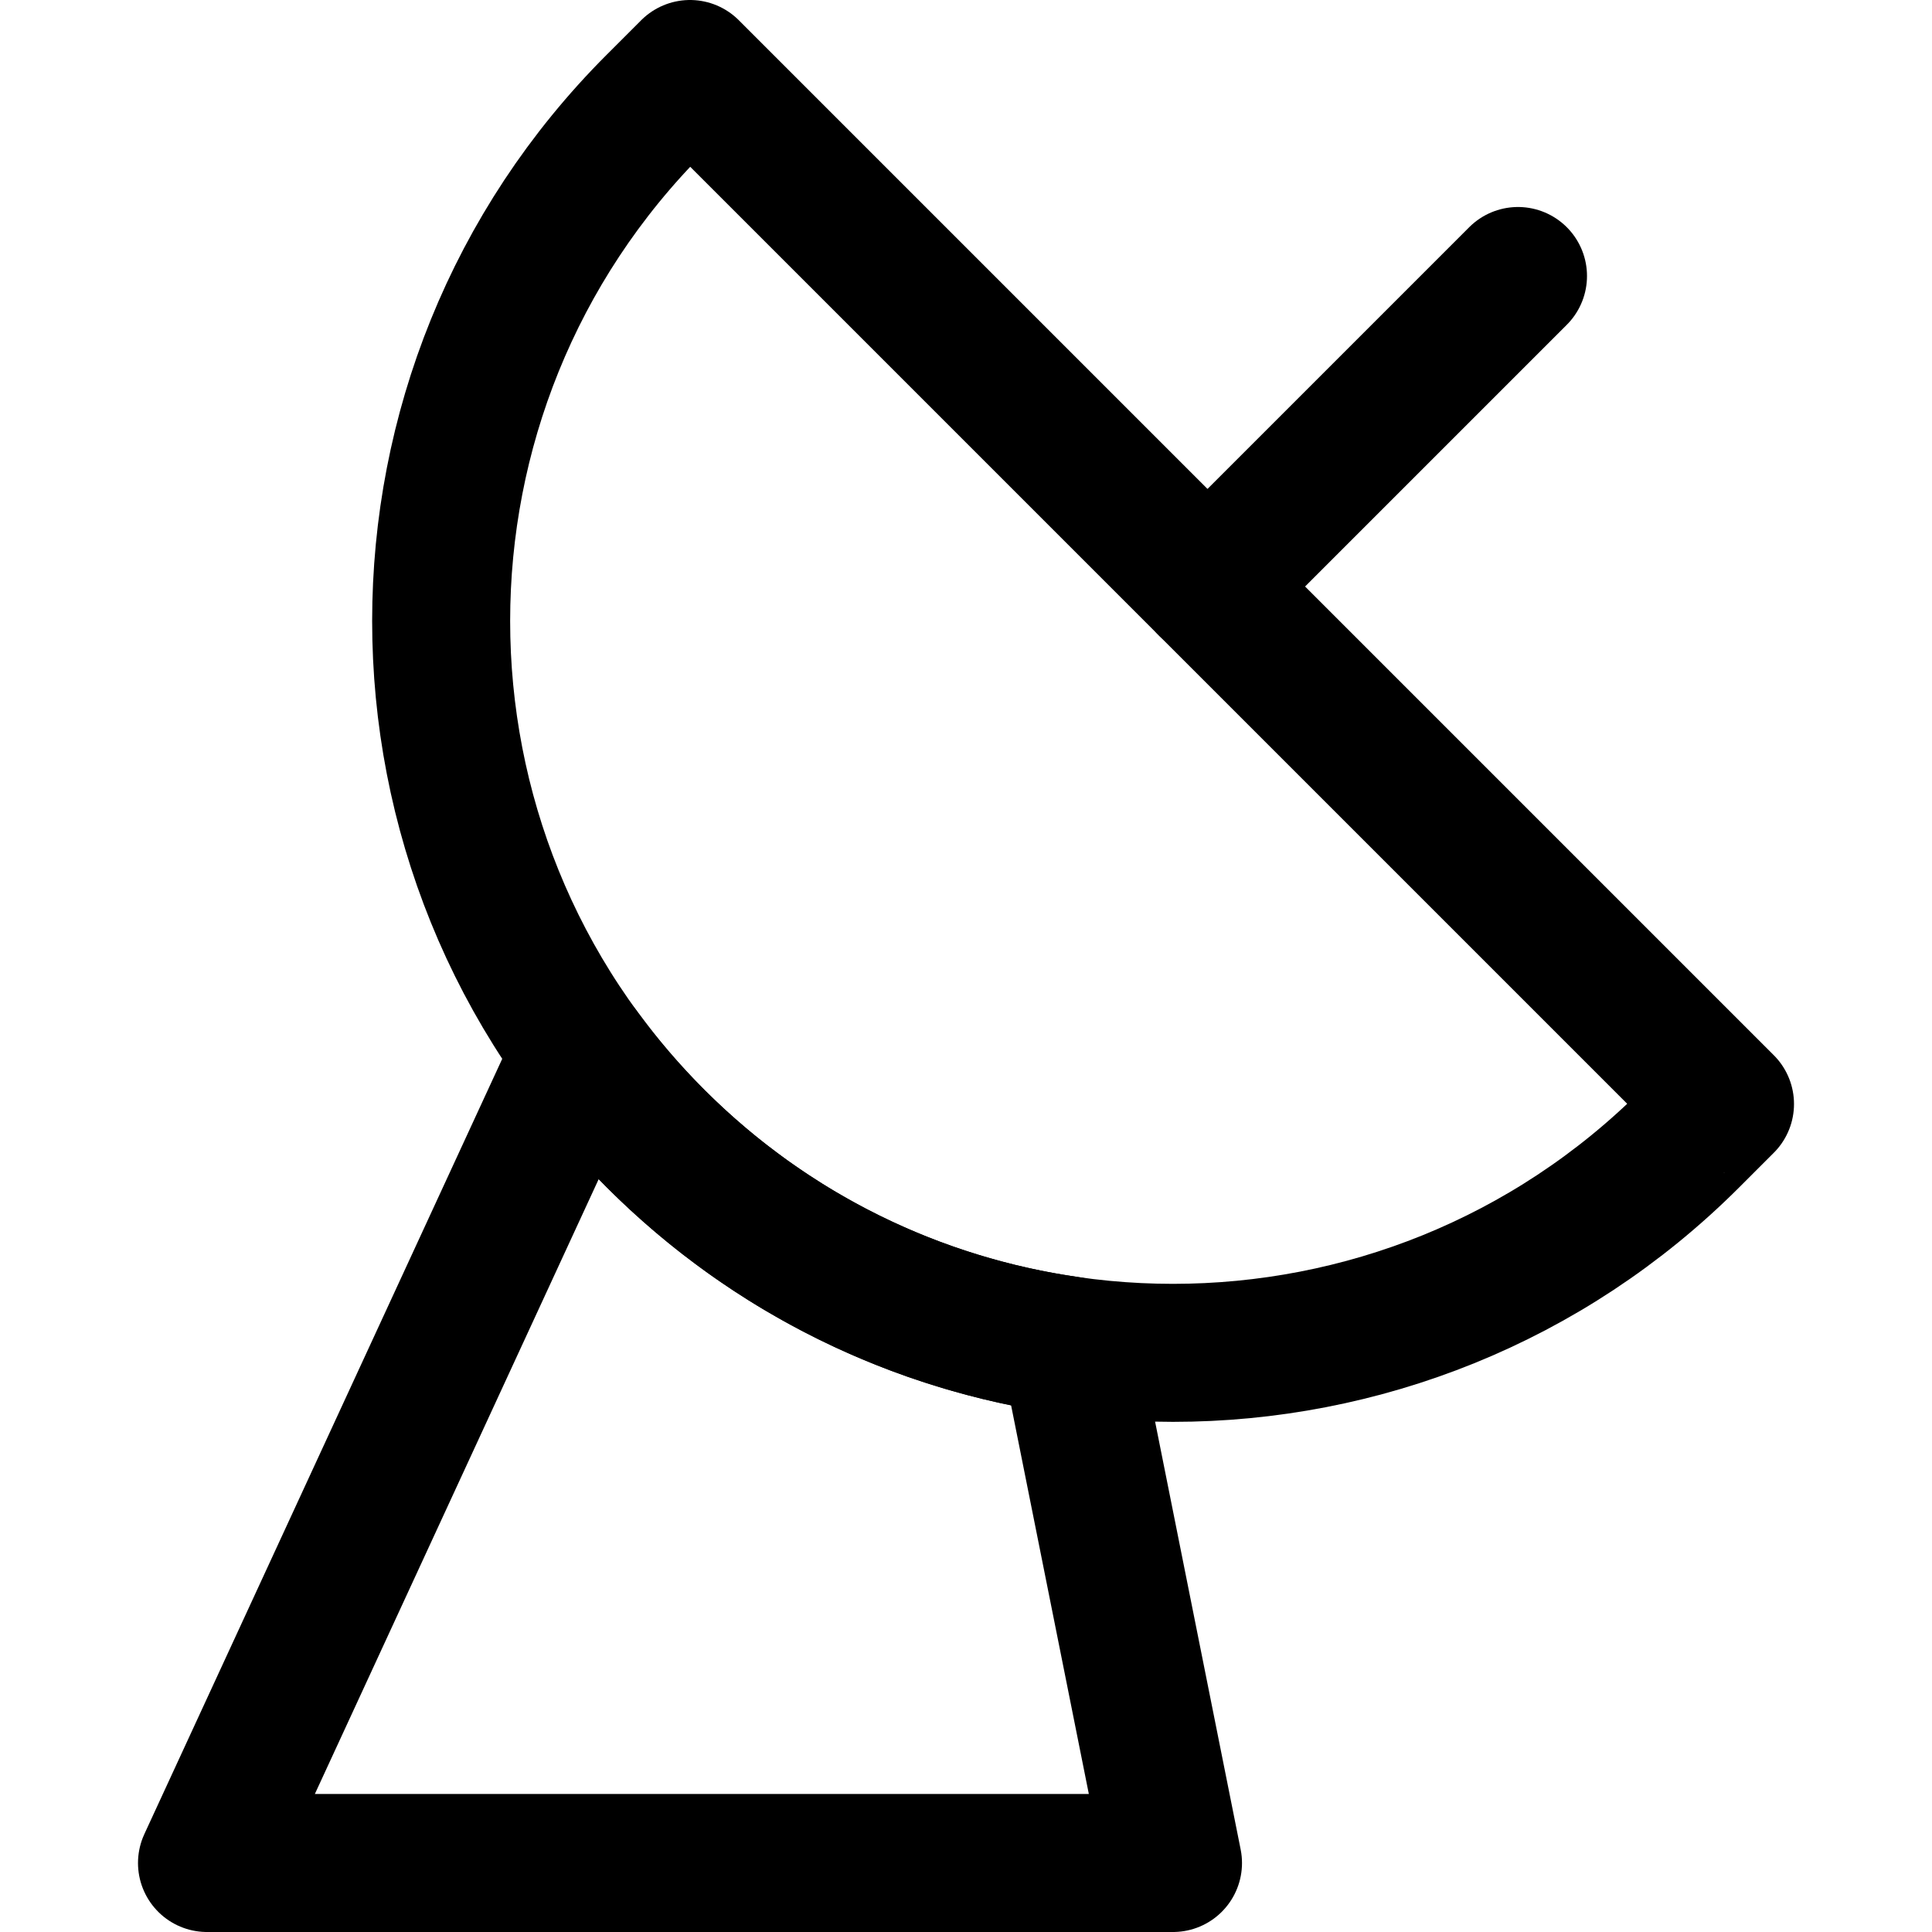 <svg xmlns="http://www.w3.org/2000/svg" fill="none" viewBox="0 0 14 14"><g id="satellite-dish--broadcast-satellite-share-transmit-satellite"><path id="Vector 3872" stroke="#000000" stroke-linecap="round" stroke-linejoin="round" d="m1.5 13.5 2.713 -5.877c0.16 0.219 0.339 0.429 0.537 0.627 0.844 0.844 1.902 1.344 3 1.5L8.5 13.5h-7Z" stroke-width="1"></path><path id="Vector 3870" stroke="#000000" stroke-linecap="round" stroke-linejoin="round" d="M11 2 8.75 4.25" stroke-width="1"></path><path id="Vector 3871" stroke="#000000" stroke-linecap="round" stroke-linejoin="round" d="M12.5 8 5 0.5l-0.25 0.25c-2.071 2.071 -2.071 5.429 0 7.5 2.071 2.071 5.429 2.071 7.5 0l0.25 -0.25Z" stroke-width="1"></path></g></svg>